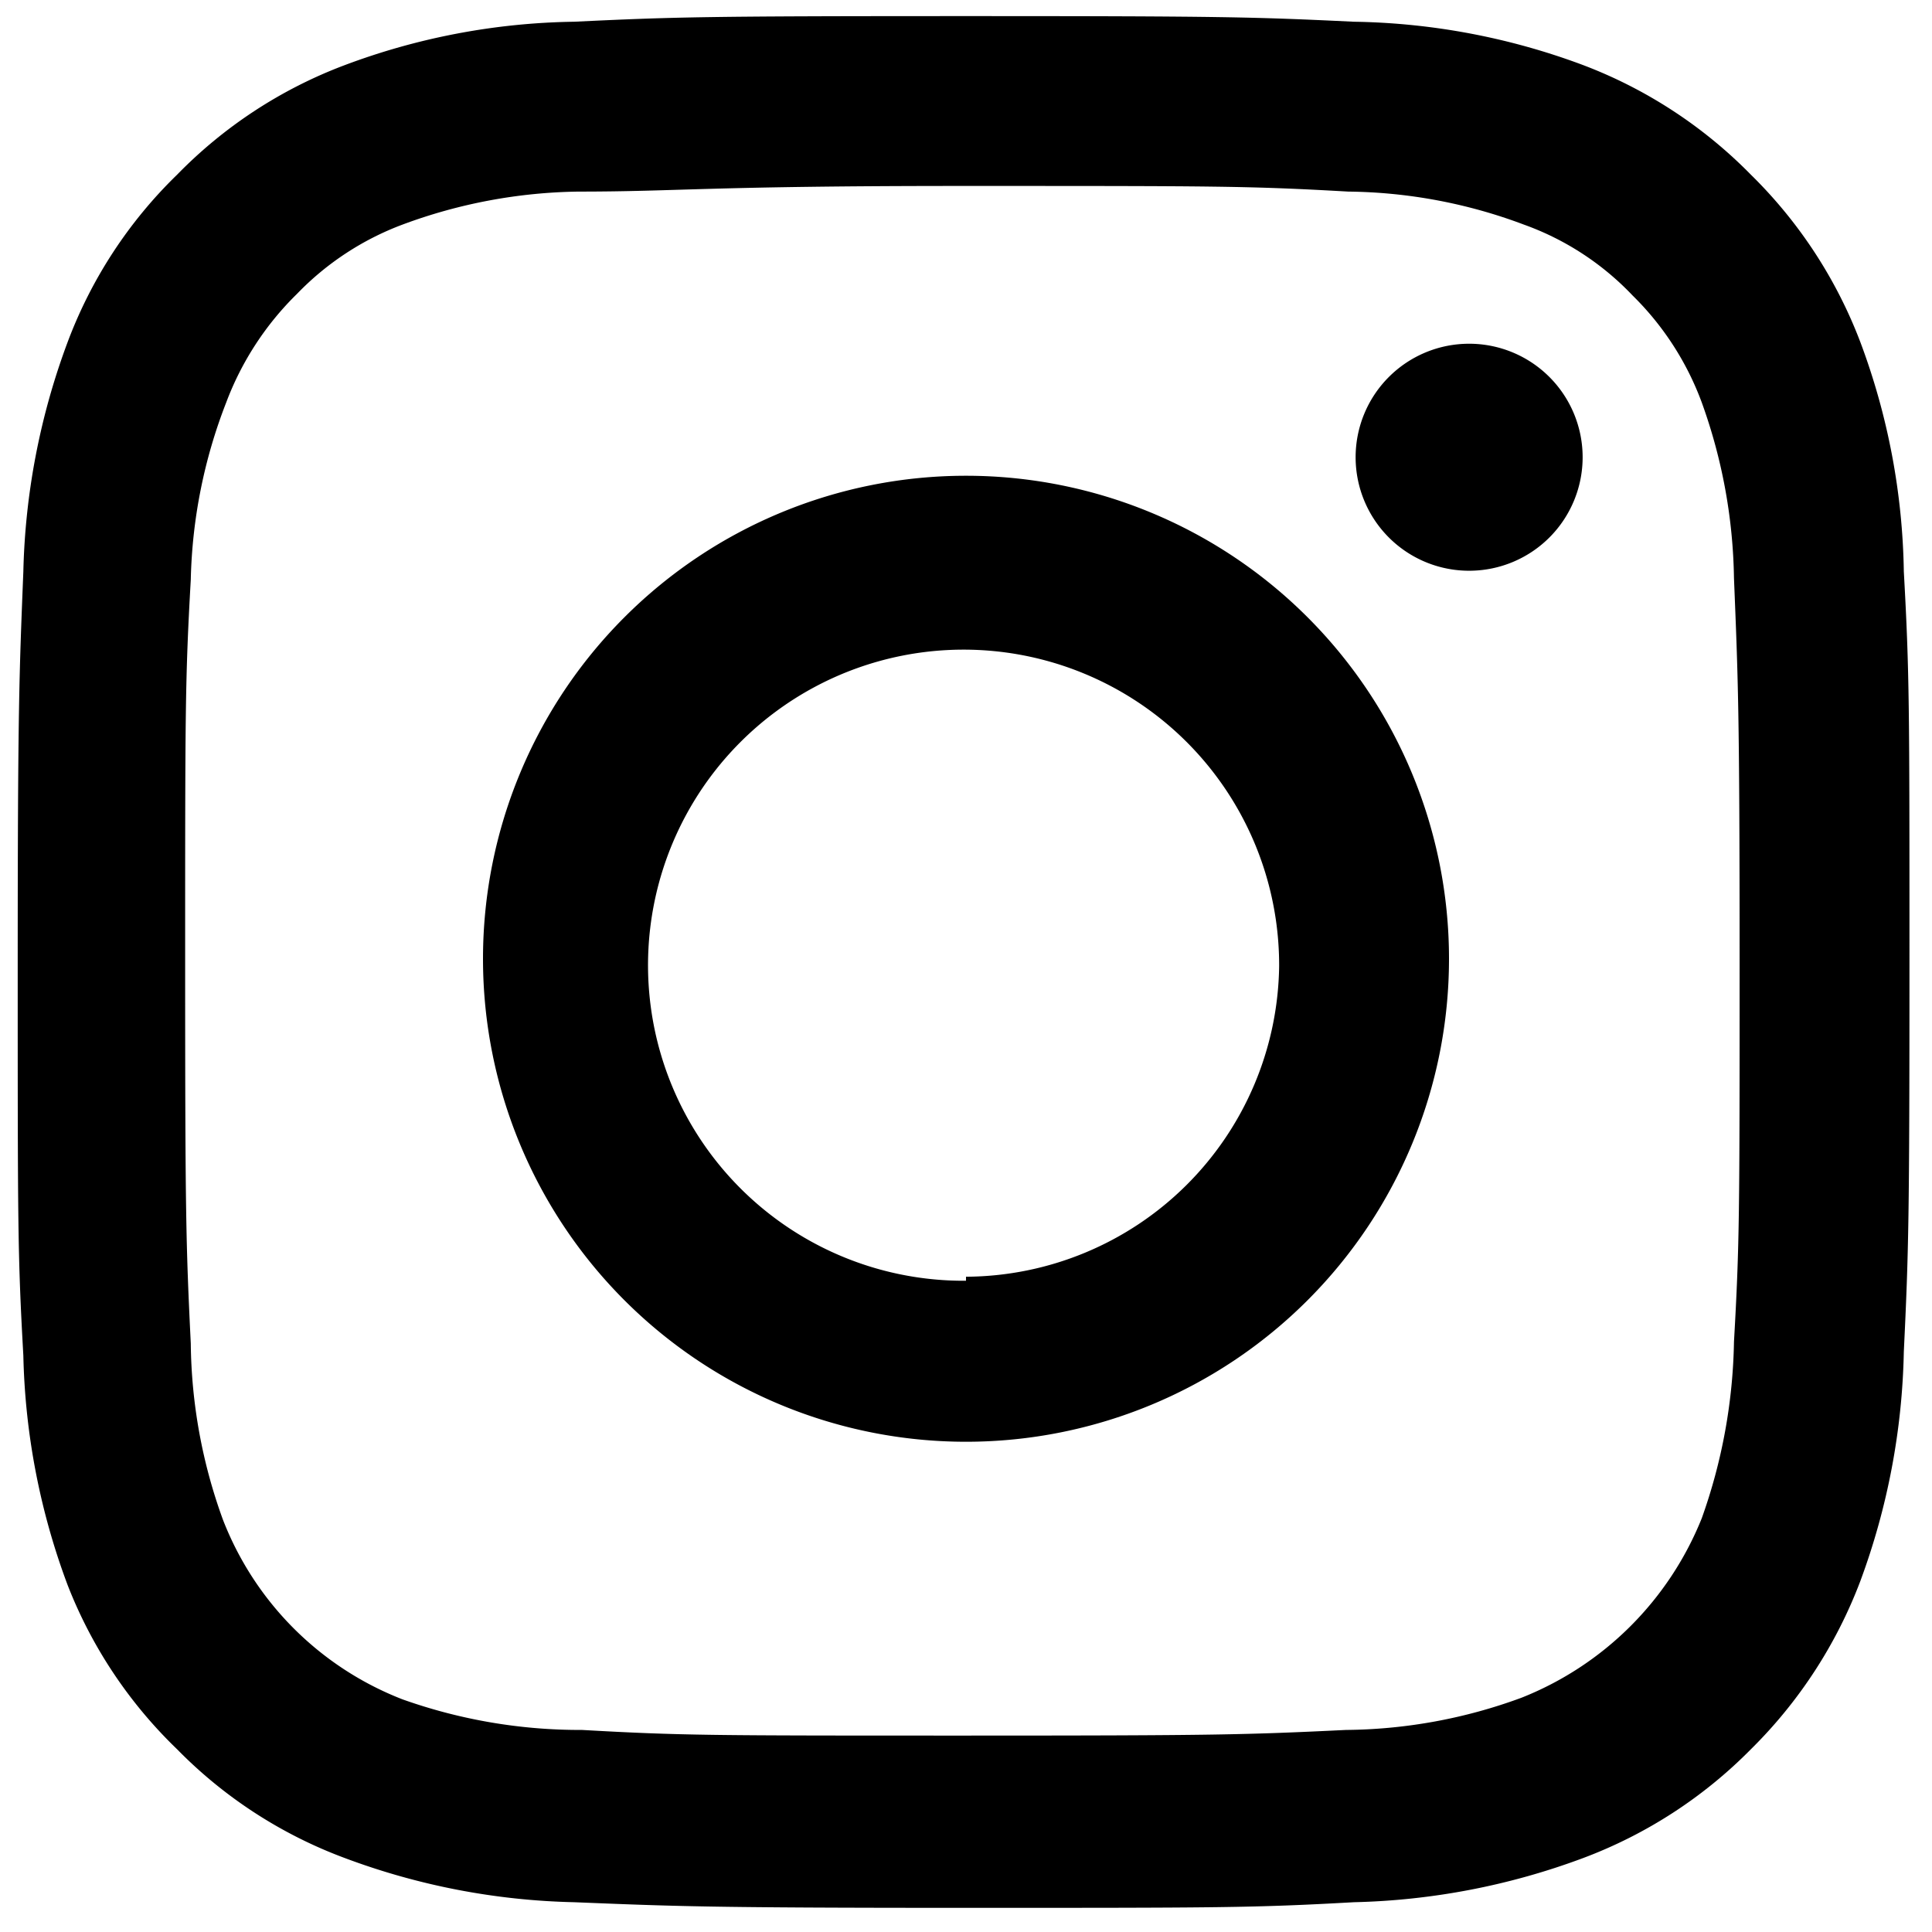 <svg xmlns="http://www.w3.org/2000/svg" viewBox="0 0 24 24"><title>instagram</title><path d="M12,2.31c3.14,0,3.51,0,4.75.07a6.37,6.37,0,0,1,2.18.41,3.48,3.48,0,0,1,1.35.88A3.62,3.62,0,0,1,21.14,5a6.7,6.7,0,0,1,.4,2.18c.05,1.24.07,1.61.07,4.75s0,3.51-.07,4.74a6.84,6.84,0,0,1-.4,2.19,4,4,0,0,1-2.24,2.23,6.44,6.44,0,0,1-2.18.4c-1.24.06-1.61.07-4.75.07s-3.5,0-4.74-.07A6.57,6.57,0,0,1,5,21.11a3.91,3.91,0,0,1-2.23-2.23,6.57,6.57,0,0,1-.4-2.19c-.06-1.23-.07-1.61-.07-4.74s0-3.51.07-4.75A6.44,6.44,0,0,1,2.81,5a3.72,3.72,0,0,1,.88-1.35A3.55,3.55,0,0,1,5,2.79a6.5,6.5,0,0,1,2.19-.41c1.24,0,1.61-.07,4.74-.07M12,.2C8.78.2,8.38.21,7.13.27A8.43,8.43,0,0,0,4.28.81,5.72,5.72,0,0,0,2.2,2.17,5.67,5.67,0,0,0,.84,4.25,8.7,8.7,0,0,0,.29,7.1C.24,8.36.22,8.76.22,12s0,3.59.07,4.84a8.65,8.65,0,0,0,.55,2.85A5.71,5.71,0,0,0,2.2,21.73a5.69,5.69,0,0,0,2.08,1.35,8.65,8.65,0,0,0,2.85.55c1.25.05,1.65.07,4.84.07s3.6,0,4.85-.07a8.7,8.7,0,0,0,2.85-.55,5.77,5.77,0,0,0,2.08-1.35,5.84,5.84,0,0,0,1.36-2.09,8.68,8.68,0,0,0,.54-2.85c.06-1.25.07-1.65.07-4.84s0-3.59-.07-4.85a8.48,8.48,0,0,0-.54-2.85,5.8,5.8,0,0,0-1.36-2.08A5.8,5.8,0,0,0,19.67.81,8.48,8.48,0,0,0,16.82.27C15.57.21,15.17.2,12,.2Zm0,5.71a6,6,0,1,0,6,6A6,6,0,0,0,12,5.91Zm0,10A3.92,3.92,0,1,1,15.89,12,3.91,3.91,0,0,1,12,15.86ZM18.25,4.27a1.41,1.41,0,1,0,1.41,1.4A1.41,1.41,0,0,0,18.25,4.27Z"/></svg>